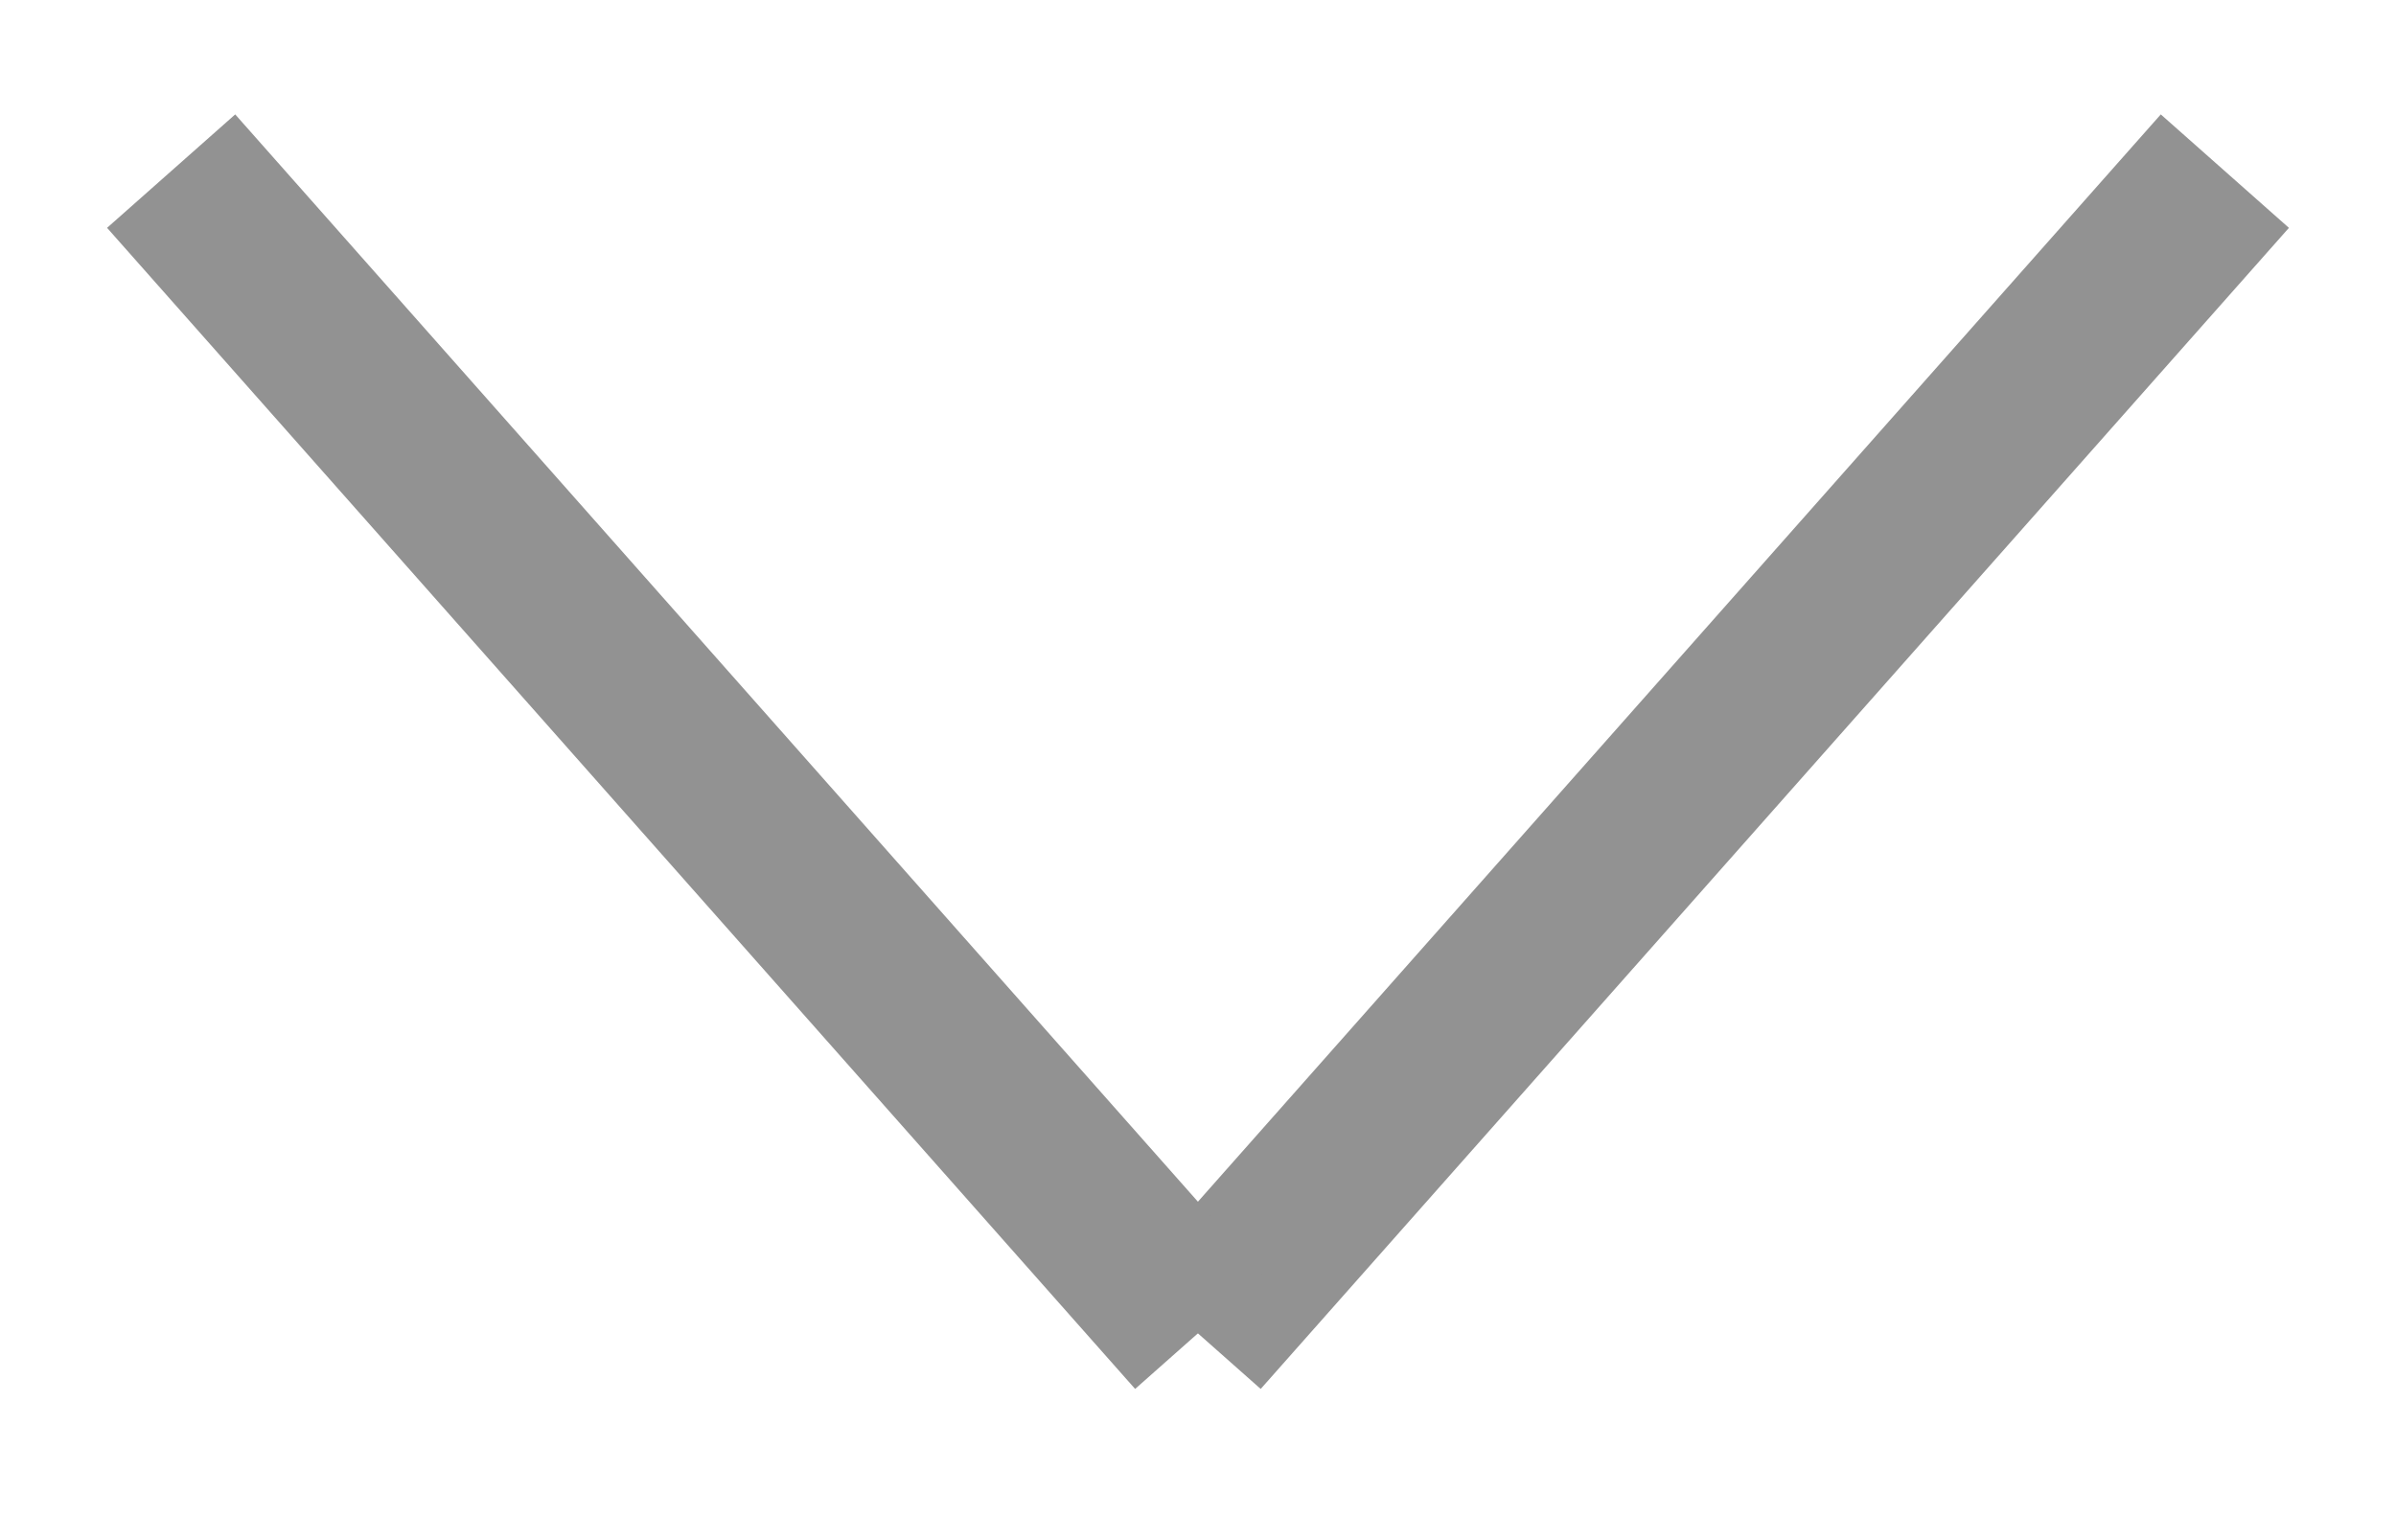 <svg width="14" height="9" fill="none" xmlns="http://www.w3.org/2000/svg"><g id="Group 91"><g id="Group 93" stroke="#929292"><path id="Line 11" d="M6.992 7.785 13 1"/><path id="Line 12" d="m1 1 6.007 6.785"/></g></g></svg>